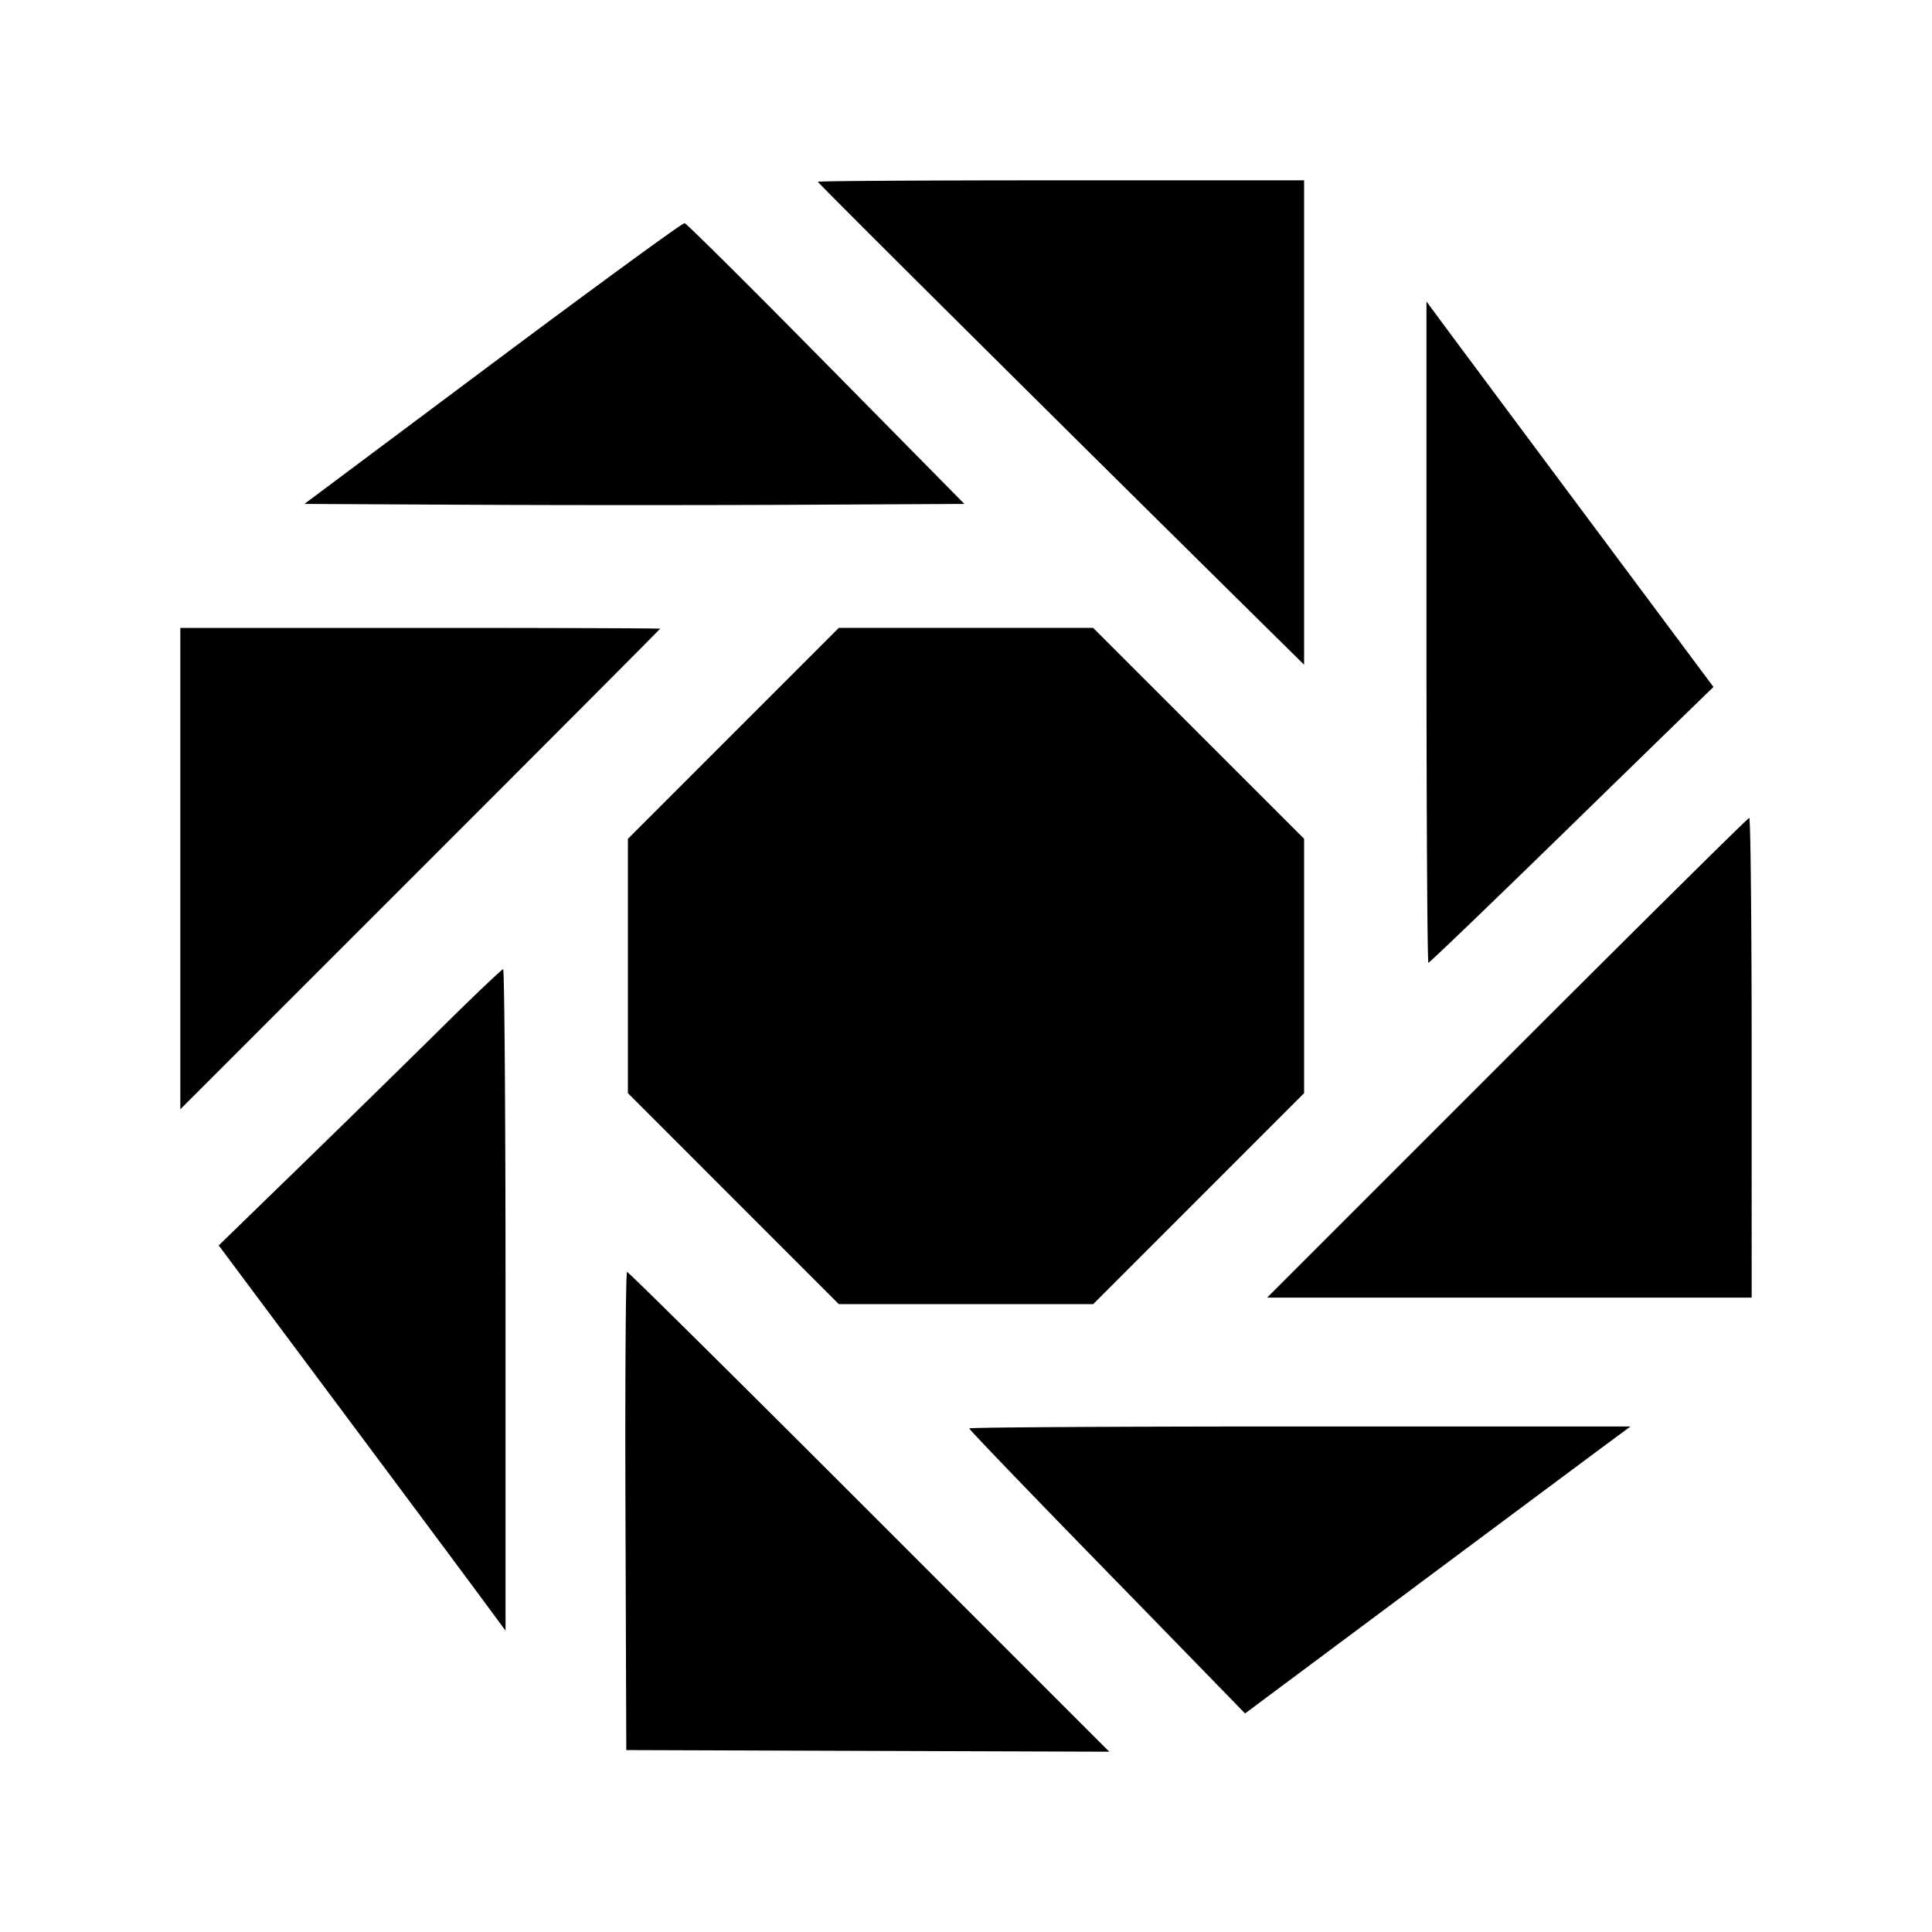 <svg xmlns="http://www.w3.org/2000/svg" width="512" height="512"><path d="M216.747 48.174c0 .341 60.696 60.685 111.146 110.502L345.6 176.16V47.787h-64.427c-35.434 0-64.426.174-64.426.387m-86.172 48.077L80.67 133.547l43.719.221c24.045.121 63.398.121 87.451 0l43.733-.221-36.601-37.12c-20.131-20.416-37.027-37.2-37.547-37.296-.52-.097-23.402 16.607-50.85 37.12m247.452 71.269c0 48.195.232 87.627.517 87.627.284 0 15.548-14.655 33.92-32.566a45959.132 45959.132 0 0 1 37.512-36.546l4.109-3.981-33.976-45.59c-18.686-25.075-35.8-48.061-38.029-51.081l-4.053-5.49v87.627m-330.24 62.665v63.784L111.36 230.4c34.965-34.963 63.573-63.666 63.573-63.785 0-.118-28.608-.215-63.573-.215H47.787v63.785m146.555-35.834L166.4 222.303v67.394l27.942 27.952 27.942 27.951h67.432l27.942-27.951 27.942-27.952V222.284l-27.951-27.942-27.952-27.942H222.284l-27.942 27.951M399.36 280.32l-63.569 63.573h128.422V280.32c0-34.965-.289-63.573-.642-63.573-.353 0-29.248 28.608-64.211 63.573m-282.88-7.415c-8.917 8.822-25.732 25.288-37.365 36.591l-21.152 20.551 31.419 42.123c17.28 23.168 34.383 46.14 38.005 51.049l6.586 8.925v-87.645c0-48.205-.288-87.643-.64-87.64-.352.004-7.936 7.224-16.853 16.046m49.275 127.522.218 63.36 64 .217 64 .218-63.571-63.578c-34.964-34.967-63.862-63.577-64.219-63.577-.356 0-.549 28.512-.428 63.36m91.098-21.883c0 .284 14.655 15.548 32.566 33.92a45959.132 45959.132 0 0 1 36.546 37.512l3.981 4.109 45.59-33.976c25.075-18.686 48.061-35.8 51.081-38.029l5.49-4.053H344.48c-48.195 0-87.627.232-87.627.517" fill-rule="evenodd"/></svg>